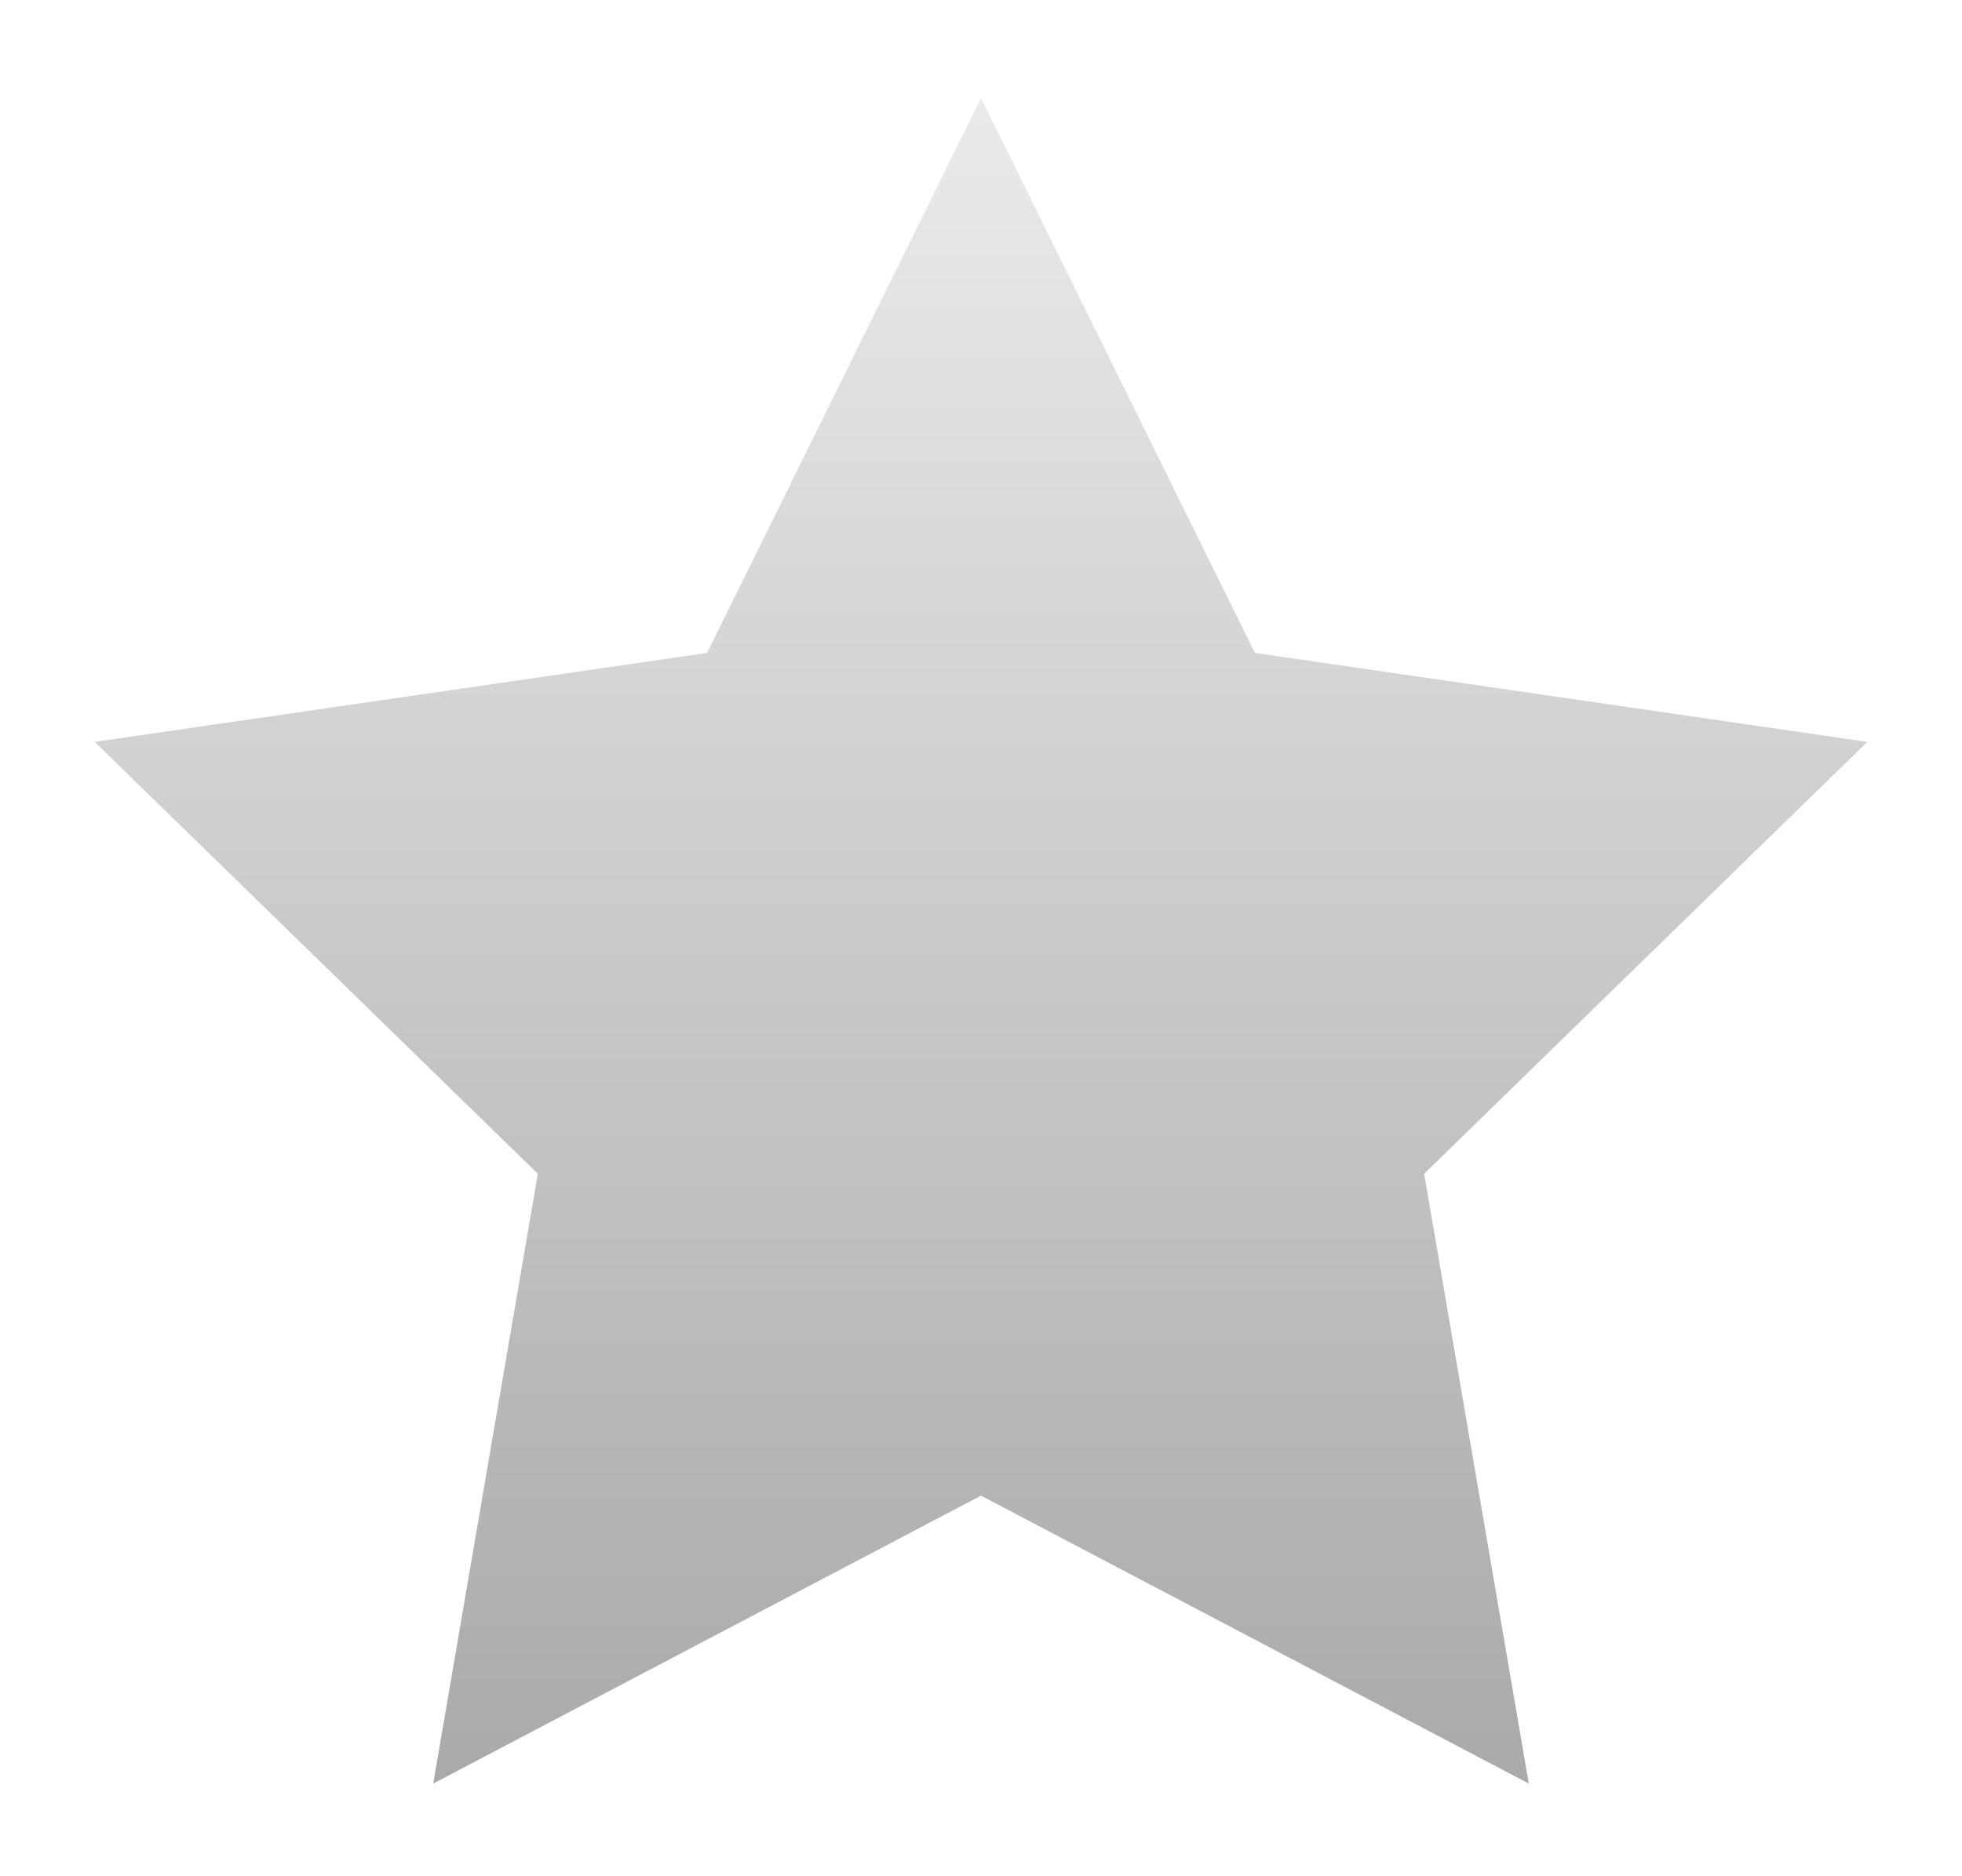 <?xml version="1.0" encoding="UTF-8" standalone="no"?>
<svg width="160px" height="153px" viewBox="0 0 160 153" version="1.1" xmlns="http://www.w3.org/2000/svg" xmlns:xlink="http://www.w3.org/1999/xlink" xmlns:sketch="http://www.bohemiancoding.com/sketch/ns">
    <title>Slice 1</title>
    <description>Created with Sketch (http://www.bohemiancoding.com/sketch)</description>
    <defs>
        <linearGradient x1="50%" y1="0%" x2="50%" y2="100%" id="linearGradient-1" stop-opacity="0.5">
            <stop stop-color="#EAEAEA" offset="0%"></stop>
            <stop stop-color="#AAAAAA" offset="100%"></stop>
        </linearGradient>
        <path d="M80,122 L35.328,145.485 L43.86,95.743 L7.72,60.515 L57.664,53.257 L80,8 L102.336,53.257 L152.28,60.515 L116.14,95.743 L124.672,145.485 L80,122 Z M80,122" id="path-2"></path>
    </defs>
    <g id="Page 1" stroke="none" stroke-width="1" fill="none" fill-rule="evenodd">
        <use id="Star" xlink:href="#path-2"></use>
        <use id="Star-1" fill="url(#linearGradient-1)" xlink:href="#path-2"></use>
    </g>
</svg>